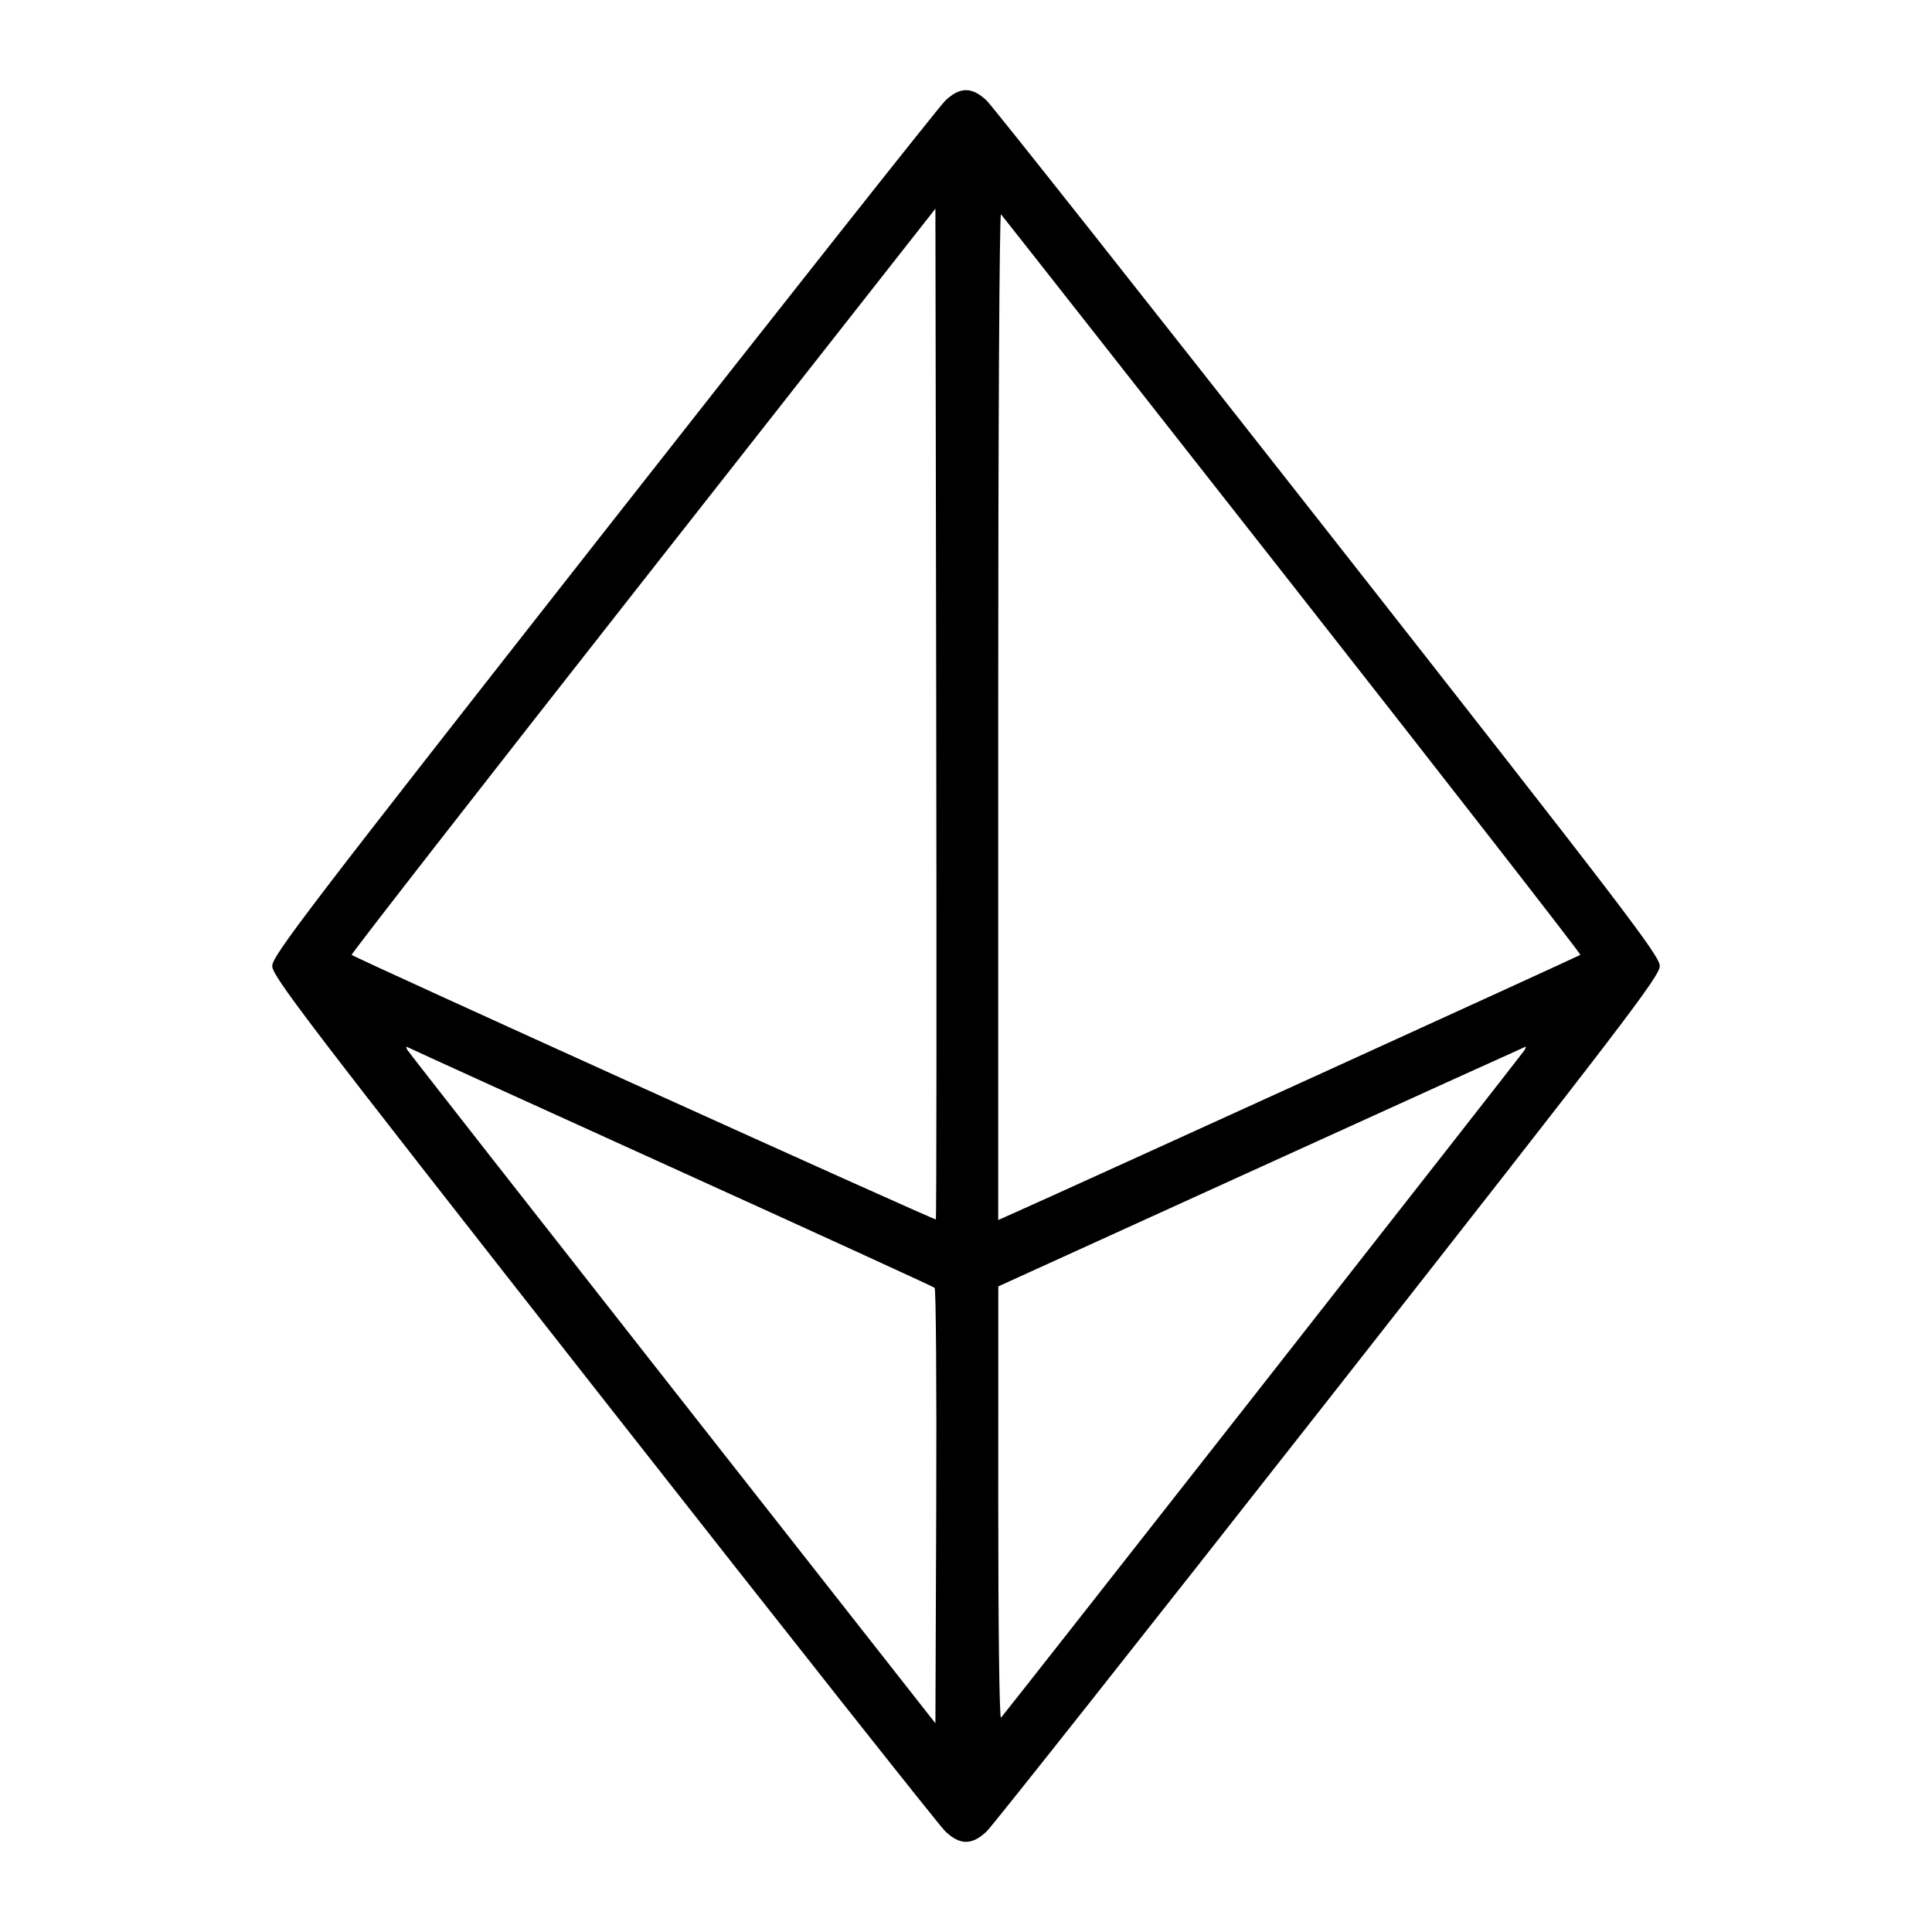 <svg fill="currentColor" viewBox="0 0 256 256" xmlns="http://www.w3.org/2000/svg"><path d="M125.258 13.333 C 124.461 14.096,104.068 39.870,79.941 70.609 C 40.618 120.707,36.073 126.653,36.073 128.000 C 36.073 129.347,40.618 135.293,79.941 185.391 C 104.068 216.130,124.461 241.904,125.258 242.667 C 126.241 243.607,127.123 244.053,128.000 244.053 C 128.877 244.053,129.759 243.607,130.742 242.667 C 131.539 241.904,151.932 216.130,176.059 185.391 C 215.382 135.293,219.927 129.347,219.927 128.000 C 219.927 126.653,215.382 120.707,176.059 70.609 C 151.932 39.870,131.539 14.096,130.742 13.333 C 129.759 12.393,128.877 11.947,128.000 11.947 C 127.123 11.947,126.241 12.393,125.258 13.333 M124.004 161.578 C 123.855 161.728,46.991 126.920,46.595 126.524 C 46.494 126.423,63.857 104.135,85.179 76.996 L 123.947 27.652 124.055 94.536 C 124.114 131.322,124.091 161.491,124.004 161.578 M171.299 77.569 C 192.359 104.393,209.507 126.422,209.406 126.523 C 209.256 126.673,142.352 157.168,134.507 160.662 L 132.267 161.660 132.267 94.825 C 132.267 57.005,132.427 28.165,132.637 28.395 C 132.841 28.618,150.239 50.746,171.299 77.569 M88.960 154.672 C 107.968 163.298,123.665 170.484,123.843 170.642 C 124.021 170.800,124.117 183.848,124.056 199.638 L 123.947 228.346 89.147 184.040 C 70.007 159.671,54.186 139.464,53.988 139.134 C 53.781 138.789,53.792 138.631,54.014 138.762 C 54.226 138.887,69.952 146.046,88.960 154.672 M201.972 139.200 C 201.656 139.730,133.344 226.830,132.637 227.605 C 132.427 227.834,132.270 215.498,132.274 199.232 L 132.281 170.453 167.154 154.581 C 186.334 145.852,202.086 138.700,202.159 138.688 C 202.231 138.676,202.147 138.907,201.972 139.200 " stroke="none" fill-rule="evenodd"></path></svg>